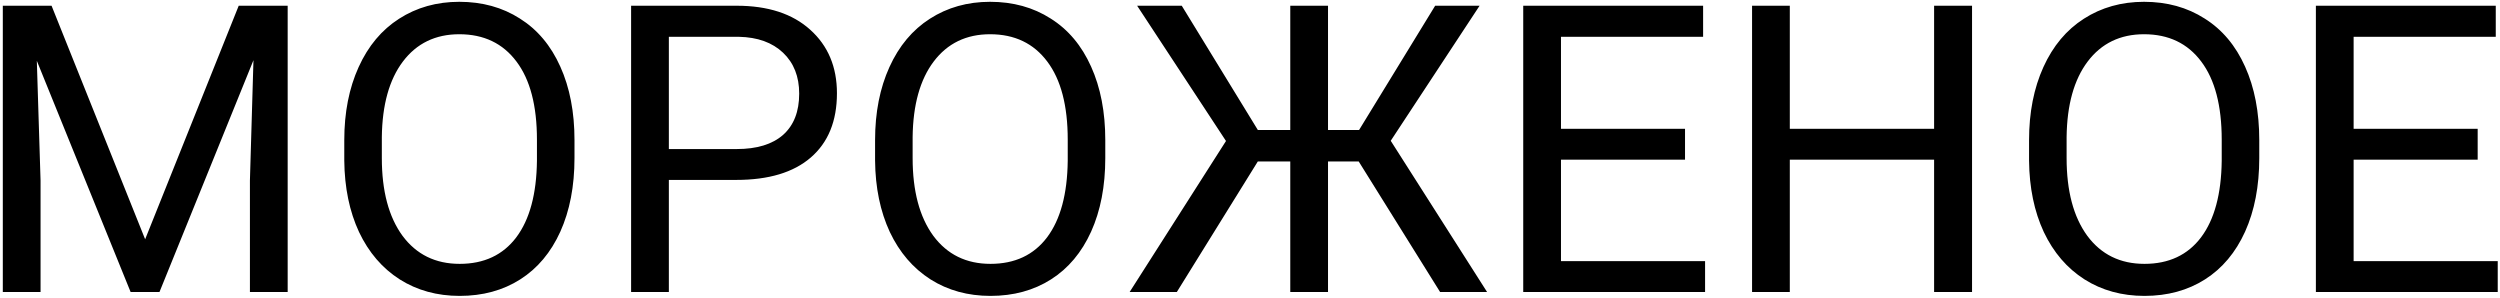<svg width="411" height="49" viewBox="0 0 411 49" fill="none" xmlns="http://www.w3.org/2000/svg">
<path d="M8.477 0.943L23.861 39.338L39.245 0.943L47.293 0.943L47.293 48H41.087V29.675L41.669 9.896L26.22 48H21.47L6.053 9.993L6.667 29.675L6.667 48H0.462L0.462 0.943L8.477 0.943ZM94.446 25.991C94.446 30.602 93.671 34.631 92.119 38.078C90.568 41.504 88.37 44.122 85.526 45.932C82.682 47.741 79.364 48.646 75.572 48.646C71.866 48.646 68.58 47.741 65.715 45.932C62.849 44.1 60.619 41.504 59.025 38.143C57.452 34.76 56.644 30.849 56.6 26.411V23.017C56.6 18.492 57.387 14.496 58.96 11.027C60.533 7.558 62.752 4.908 65.618 3.076C68.505 1.223 71.801 0.297 75.507 0.297C79.278 0.297 82.596 1.212 85.462 3.044C88.349 4.854 90.568 7.493 92.119 10.962C93.671 14.409 94.446 18.428 94.446 23.017V25.991ZM88.273 22.953C88.273 17.372 87.153 13.095 84.912 10.122C82.671 7.127 79.537 5.629 75.507 5.629C71.586 5.629 68.494 7.127 66.232 10.122C63.991 13.095 62.838 17.232 62.773 22.532V25.991C62.773 31.399 63.905 35.654 66.167 38.757C68.451 41.838 71.586 43.378 75.572 43.378C79.58 43.378 82.682 41.924 84.88 39.015C87.078 36.085 88.209 31.894 88.273 26.443V22.953ZM109.96 29.578L109.96 48H103.754L103.754 0.943L121.11 0.943C126.259 0.943 130.288 2.257 133.197 4.886C136.128 7.515 137.593 10.994 137.593 15.325C137.593 19.893 136.16 23.416 133.294 25.894C130.45 28.35 126.367 29.578 121.045 29.578H109.96ZM109.96 24.504H121.11C124.428 24.504 126.97 23.728 128.737 22.177C130.504 20.604 131.387 18.342 131.387 15.39C131.387 12.589 130.504 10.348 128.737 8.667C126.97 6.987 124.546 6.114 121.465 6.05L109.96 6.05V24.504ZM181.708 25.991C181.708 30.602 180.933 34.631 179.381 38.078C177.83 41.504 175.632 44.122 172.788 45.932C169.944 47.741 166.626 48.646 162.834 48.646C159.128 48.646 155.842 47.741 152.977 45.932C150.111 44.1 147.881 41.504 146.287 38.143C144.714 34.76 143.906 30.849 143.863 26.411V23.017C143.863 18.492 144.649 14.496 146.222 11.027C147.795 7.558 150.014 4.908 152.88 3.076C155.767 1.223 159.063 0.297 162.769 0.297C166.54 0.297 169.858 1.212 172.724 3.044C175.611 4.854 177.83 7.493 179.381 10.962C180.933 14.409 181.708 18.428 181.708 23.017V25.991ZM175.535 22.953C175.535 17.372 174.415 13.095 172.174 10.122C169.933 7.127 166.799 5.629 162.769 5.629C158.848 5.629 155.756 7.127 153.494 10.122C151.253 13.095 150.1 17.232 150.036 22.532V25.991C150.036 31.399 151.167 35.654 153.429 38.757C155.713 41.838 158.848 43.378 162.834 43.378C166.842 43.378 169.944 41.924 172.142 39.015C174.34 36.085 175.471 31.894 175.535 26.443V22.953ZM223.368 26.54H218.326V48H212.121V26.54H206.788L193.473 48H185.716L201.553 23.179L186.944 0.943H194.281L206.788 21.369H212.121V0.943H218.326V21.369H223.433L235.94 0.943L243.244 0.943L228.636 23.146L244.473 48H236.748L223.368 26.54ZM277.018 26.249H256.625V42.926H280.315V48H250.419V0.943L279.991 0.943V6.05L256.625 6.05V21.175H277.018V26.249ZM324.204 48H317.967V26.249H294.244V48H288.039V0.943L294.244 0.943V21.175H317.967V0.943H324.204V48ZM371.423 25.991C371.423 30.602 370.647 34.631 369.096 38.078C367.544 41.504 365.347 44.122 362.503 45.932C359.658 47.741 356.34 48.646 352.548 48.646C348.842 48.646 345.556 47.741 342.691 45.932C339.825 44.1 337.595 41.504 336.001 38.143C334.428 34.76 333.62 30.849 333.577 26.411V23.017C333.577 18.492 334.363 14.496 335.936 11.027C337.509 7.558 339.728 4.908 342.594 3.076C345.481 1.223 348.778 0.297 352.484 0.297C356.254 0.297 359.572 1.212 362.438 3.044C365.325 4.854 367.544 7.493 369.096 10.962C370.647 14.409 371.423 18.428 371.423 23.017V25.991ZM365.25 22.953C365.25 17.372 364.129 13.095 361.888 10.122C359.648 7.127 356.513 5.629 352.484 5.629C348.562 5.629 345.47 7.127 343.208 10.122C340.967 13.095 339.814 17.232 339.75 22.532V25.991C339.75 31.399 340.881 35.654 343.143 38.757C345.427 41.838 348.562 43.378 352.548 43.378C356.556 43.378 359.658 41.924 361.856 39.015C364.054 36.085 365.185 31.894 365.25 26.443V22.953ZM407.329 26.249L386.936 26.249V42.926L410.626 42.926V48L380.731 48V0.943L410.303 0.943V6.05L386.936 6.05V21.175L407.329 21.175V26.249Z" fill="black"/>
</svg>
